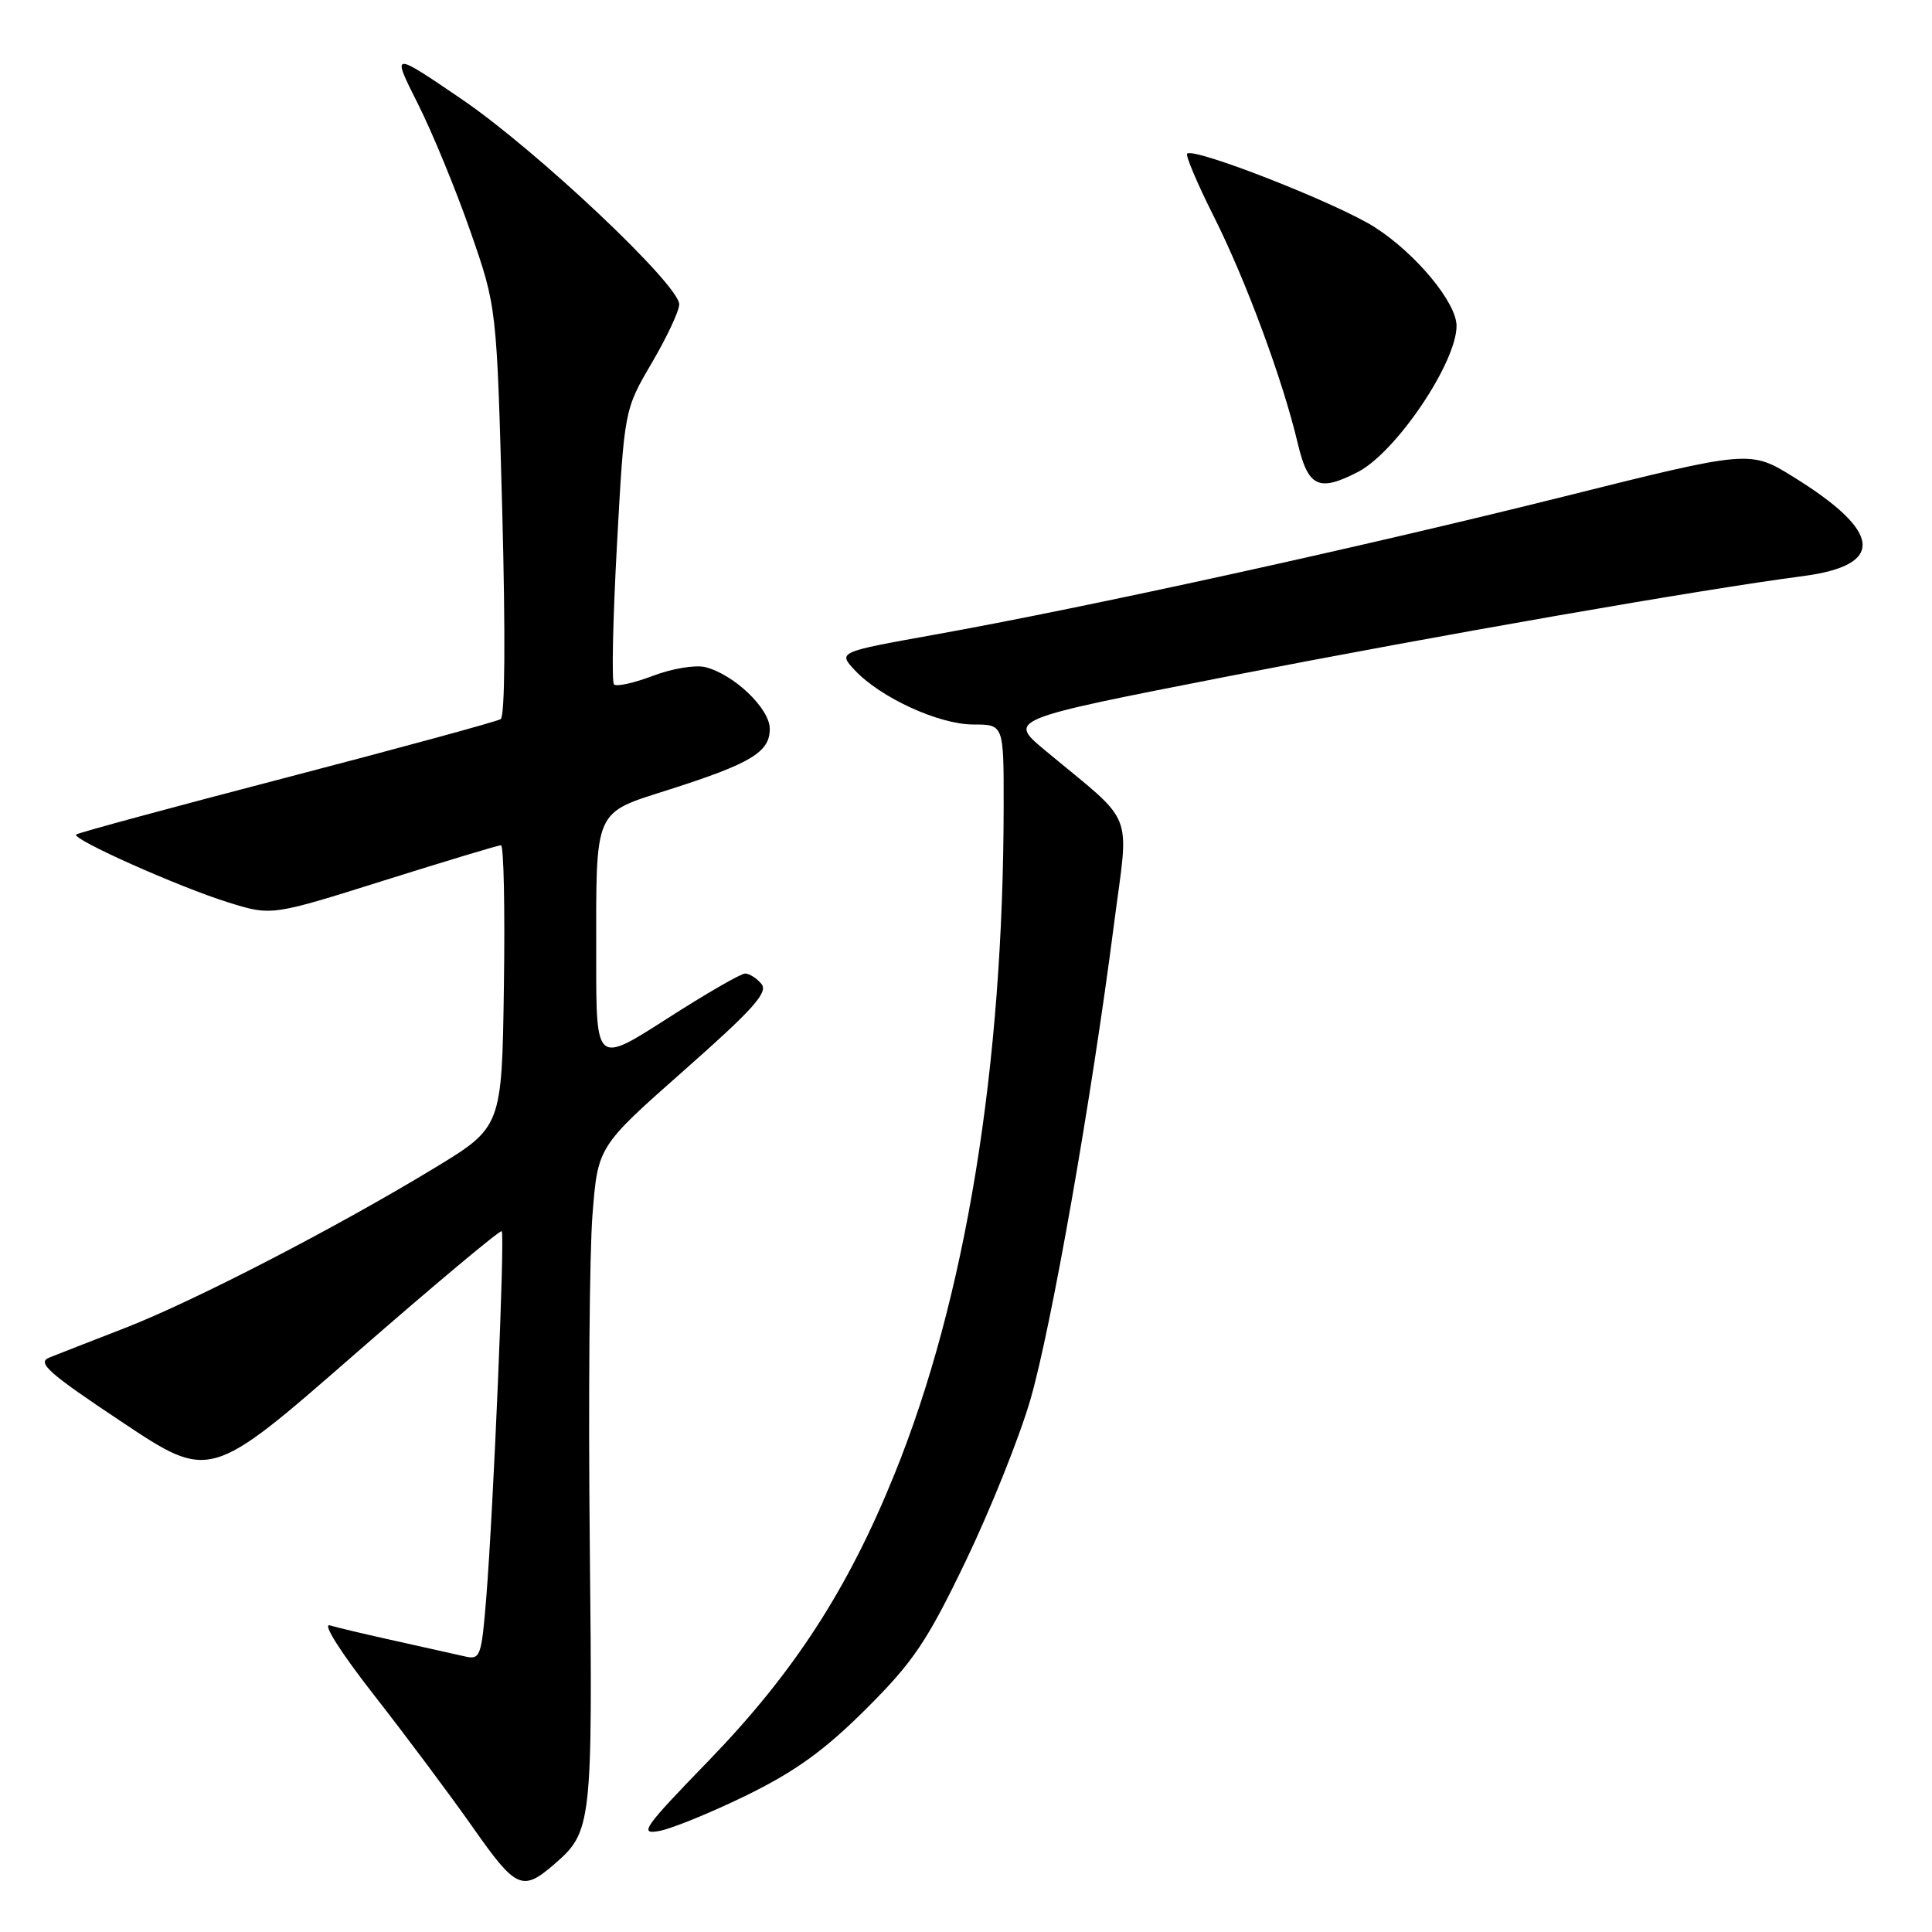 <?xml version="1.0" encoding="UTF-8" standalone="no"?>
<!DOCTYPE svg PUBLIC "-//W3C//DTD SVG 1.1//EN" "http://www.w3.org/Graphics/SVG/1.1/DTD/svg11.dtd" >
<svg xmlns="http://www.w3.org/2000/svg" xmlns:xlink="http://www.w3.org/1999/xlink" version="1.1" viewBox="0 0 256 256">
 <g >
 <path fill="currentColor"
d=" M 73.35 247.10 C 78.45 242.71 78.53 242.01 78.15 204.72 C 77.95 185.59 78.11 165.89 78.51 160.93 C 79.22 151.92 79.22 151.92 90.63 141.84 C 99.79 133.75 101.82 131.49 100.90 130.38 C 100.27 129.62 99.29 129.00 98.73 129.00 C 98.16 129.00 93.49 131.70 88.35 135.00 C 79.00 140.99 79.00 140.99 79.00 127.12 C 79.00 106.80 78.52 107.88 88.84 104.57 C 99.55 101.14 102.00 99.65 102.00 96.57 C 102.00 93.89 97.25 89.35 93.46 88.40 C 92.15 88.07 89.03 88.59 86.52 89.55 C 84.01 90.50 81.69 91.02 81.36 90.69 C 81.03 90.37 81.21 82.04 81.75 72.20 C 82.73 54.30 82.73 54.30 86.36 48.10 C 88.36 44.69 90.00 41.19 90.00 40.33 C 90.00 37.73 71.13 19.93 61.19 13.15 C 51.88 6.81 51.88 6.81 55.36 13.73 C 57.28 17.54 60.42 25.16 62.33 30.66 C 65.82 40.67 65.82 40.67 66.55 67.69 C 66.99 84.29 66.91 94.94 66.34 95.29 C 65.82 95.61 53.05 99.09 37.95 103.03 C 22.85 106.96 10.32 110.36 10.09 110.58 C 9.48 111.19 23.70 117.53 30.24 119.57 C 35.98 121.36 35.98 121.36 50.85 116.68 C 59.03 114.11 66.02 112.00 66.38 112.00 C 66.75 112.00 66.92 120.40 66.77 130.68 C 66.50 149.35 66.50 149.35 57.50 154.81 C 44.39 162.76 25.69 172.42 16.50 175.99 C 12.10 177.70 7.61 179.45 6.52 179.89 C 4.86 180.56 6.40 181.93 16.18 188.44 C 27.82 196.19 27.82 196.19 46.96 179.48 C 57.49 170.29 66.27 162.94 66.48 163.14 C 66.92 163.59 65.39 199.75 64.43 211.74 C 63.80 219.49 63.64 219.95 61.63 219.49 C 60.46 219.22 56.35 218.30 52.50 217.45 C 48.65 216.60 44.70 215.67 43.71 215.37 C 42.67 215.06 45.14 218.95 49.61 224.67 C 53.84 230.08 59.73 237.97 62.70 242.20 C 68.34 250.25 69.22 250.66 73.35 247.10 Z  M 99.00 237.85 C 105.41 234.70 109.28 231.91 114.75 226.45 C 121.02 220.20 122.82 217.54 127.96 206.86 C 131.23 200.06 135.08 190.45 136.52 185.50 C 139.30 175.95 144.62 145.69 147.59 122.61 C 149.61 106.94 150.63 109.55 138.46 99.41 C 133.55 95.32 133.55 95.32 162.76 89.61 C 190.88 84.13 225.54 78.08 238.89 76.34 C 249.83 74.91 249.42 70.49 237.69 63.23 C 231.89 59.63 231.89 59.63 207.19 65.80 C 180.39 72.50 143.98 80.49 123.76 84.11 C 111.03 86.40 111.03 86.40 113.26 88.80 C 116.66 92.44 124.42 96.00 128.97 96.00 C 133.00 96.00 133.00 96.00 132.99 106.75 C 132.96 141.40 127.96 172.05 118.53 195.32 C 112.35 210.60 105.17 221.66 93.92 233.28 C 85.19 242.29 84.61 243.13 87.42 242.60 C 89.11 242.27 94.33 240.14 99.00 237.85 Z  M 179.93 62.54 C 184.99 59.92 193.00 48.06 193.00 43.18 C 193.00 40.10 187.62 33.61 182.18 30.12 C 177.28 26.97 158.18 19.48 157.30 20.36 C 157.07 20.60 158.65 24.33 160.82 28.65 C 165.09 37.14 169.98 50.36 171.96 58.75 C 173.33 64.55 174.74 65.22 179.93 62.54 Z "/>
</g>
</svg>